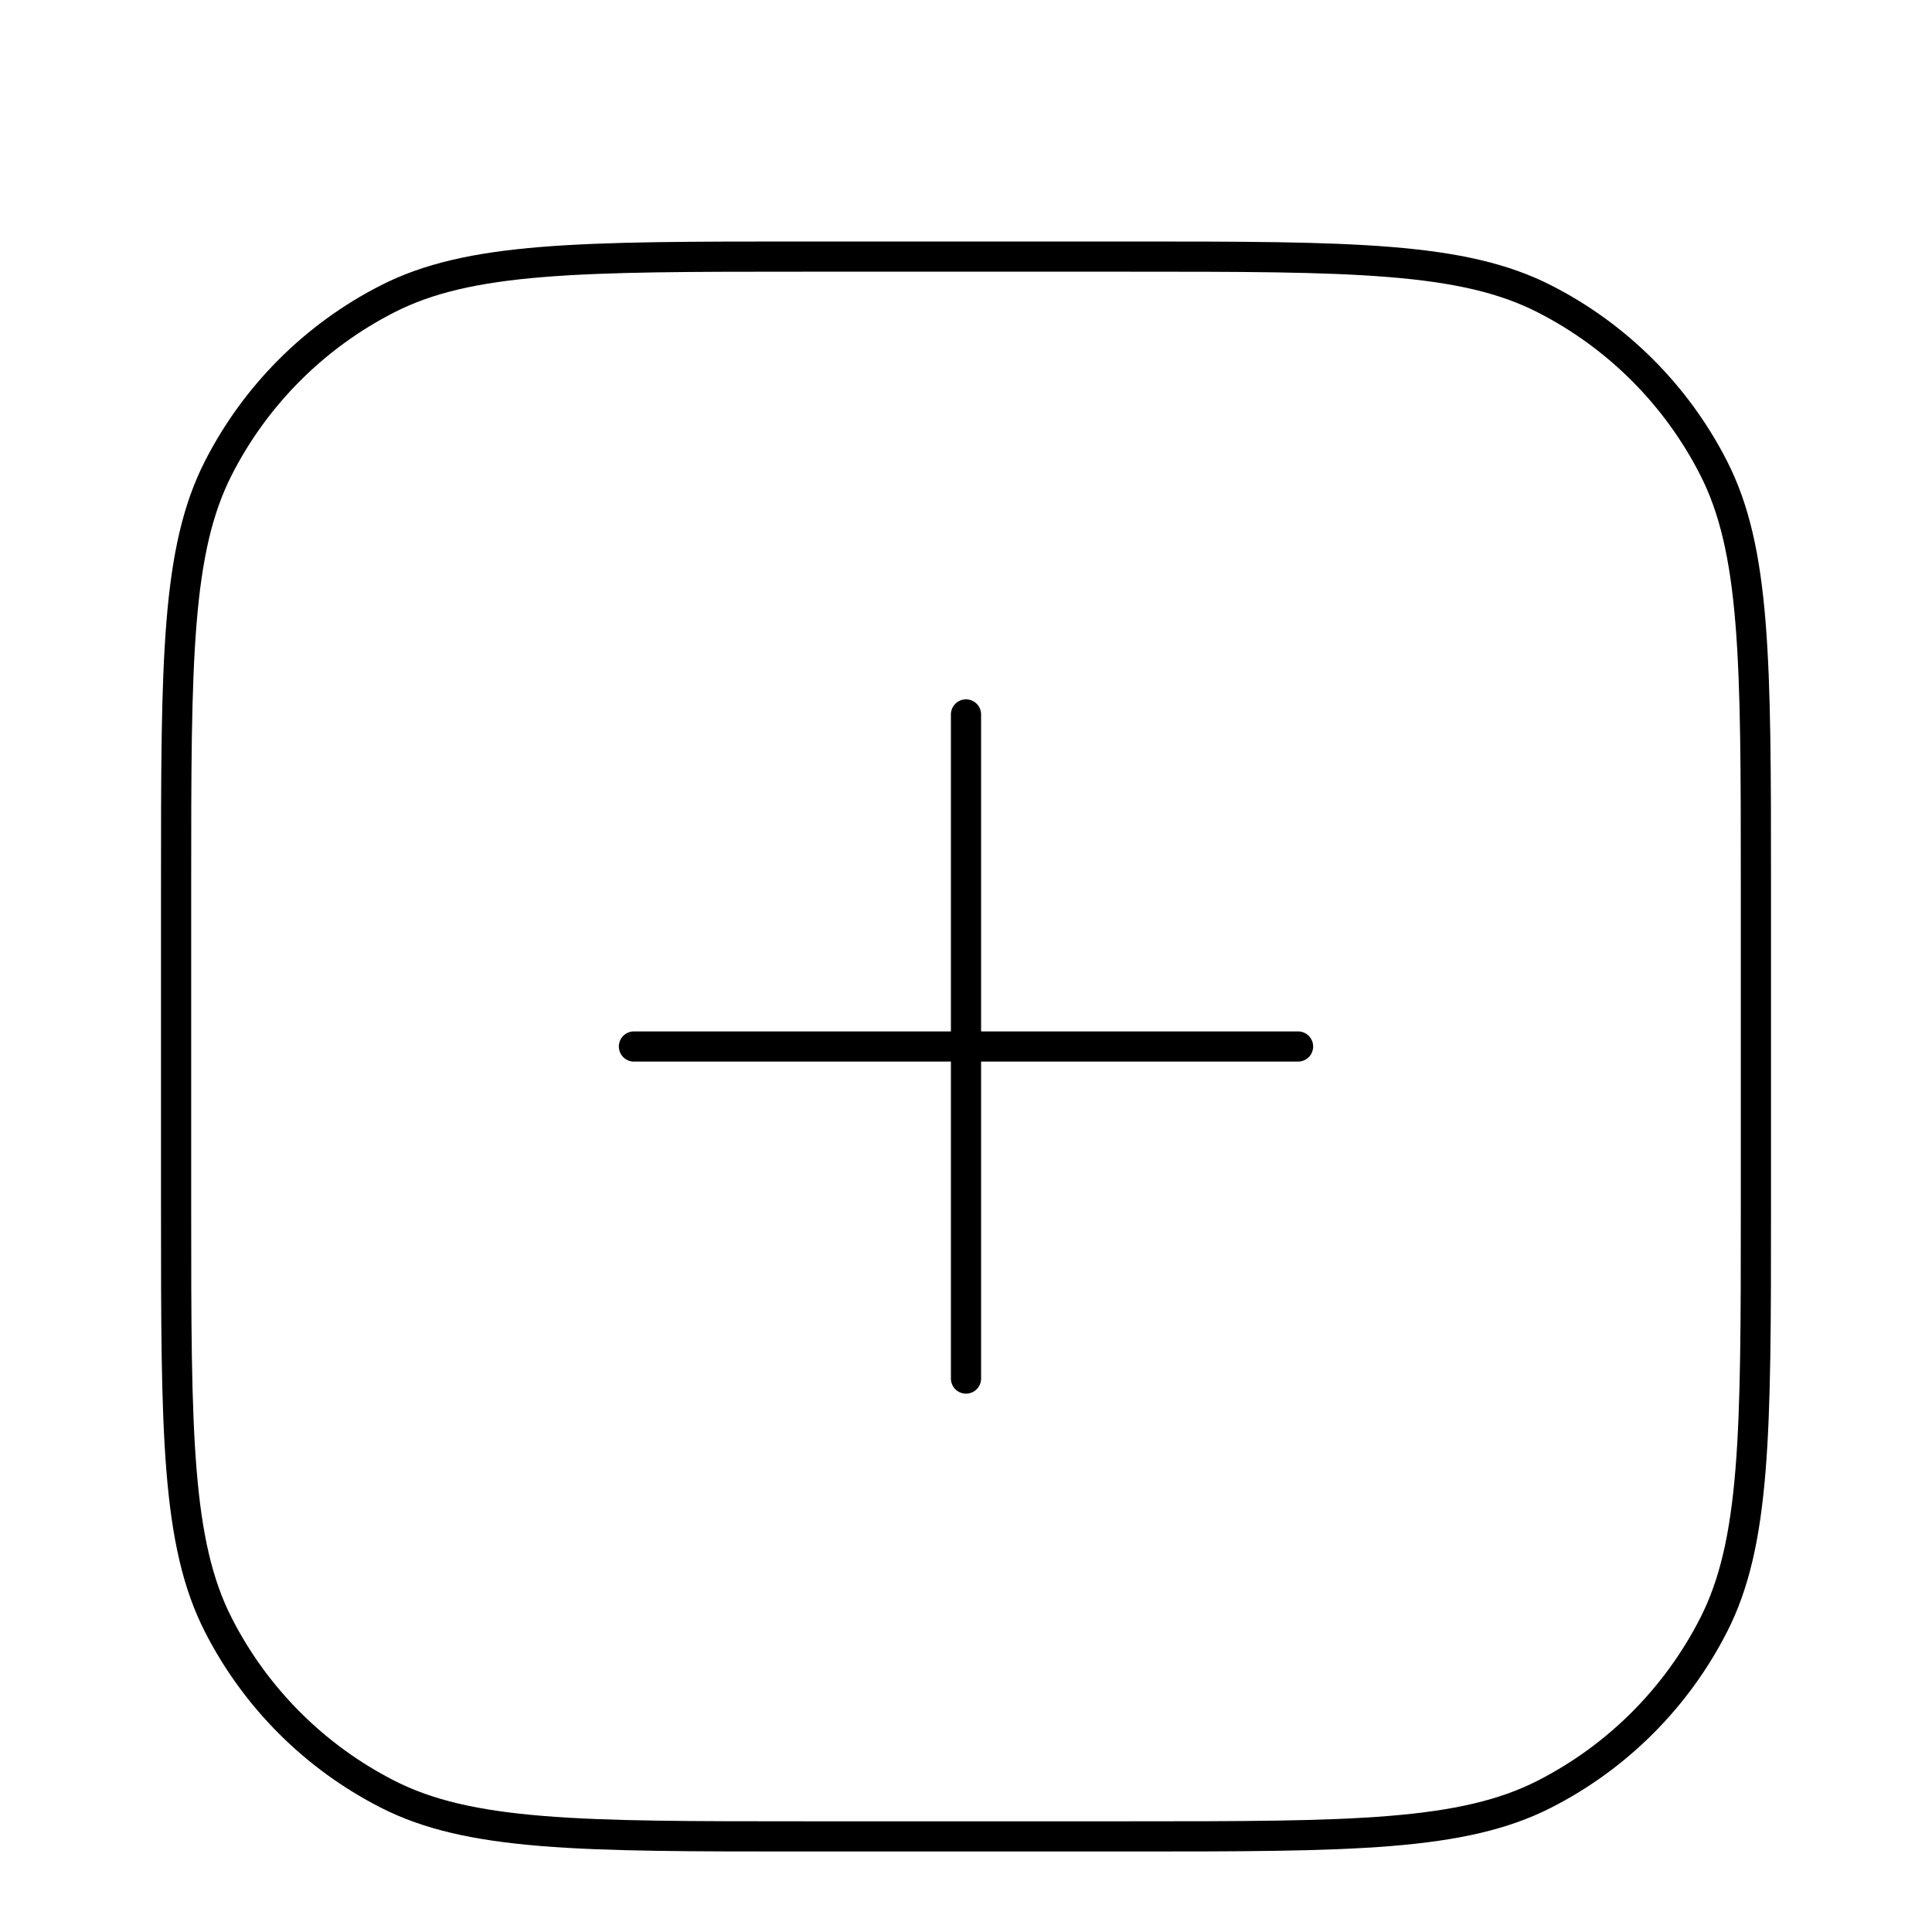 <svg width="96" height="96" viewBox="0 0 96 96" fill="none" xmlns="http://www.w3.org/2000/svg">
<g filter="url(#filter0_d_109_26160)">
<path fill-rule="evenodd" clip-rule="evenodd" d="M40 9.5H56C61.625 9.5 65.754 9.501 69.014 9.768C72.256 10.032 74.506 10.552 76.399 11.516C79.88 13.29 82.71 16.12 84.484 19.601C85.448 21.494 85.968 23.744 86.233 26.986C86.499 30.246 86.5 34.375 86.5 40V56C86.5 61.625 86.499 65.754 86.233 69.014C85.968 72.256 85.448 74.506 84.484 76.399C82.71 79.88 79.88 82.71 76.399 84.484C74.506 85.448 72.256 85.968 69.014 86.233C65.754 86.499 61.625 86.5 56 86.5H40C34.375 86.5 30.246 86.499 26.986 86.233C23.744 85.968 21.494 85.448 19.601 84.484C16.12 82.71 13.29 79.88 11.516 76.399C10.552 74.506 10.032 72.256 9.768 69.014C9.501 65.754 9.5 61.625 9.5 56V40C9.5 34.375 9.501 30.246 9.768 26.986C10.032 23.744 10.552 21.494 11.516 19.601C13.29 16.12 16.12 13.29 19.601 11.516C21.494 10.552 23.744 10.032 26.986 9.768C30.246 9.501 34.375 9.5 40 9.5ZM8 40C8 28.799 8 23.198 10.18 18.92C12.097 15.157 15.157 12.097 18.92 10.18C23.198 8 28.799 8 40 8H56C67.201 8 72.802 8 77.08 10.18C80.843 12.097 83.903 15.157 85.82 18.92C88 23.198 88 28.799 88 40V56C88 67.201 88 72.802 85.82 77.08C83.903 80.843 80.843 83.903 77.08 85.82C72.802 88 67.201 88 56 88H40C28.799 88 23.198 88 18.92 85.82C15.157 83.903 12.097 80.843 10.18 77.08C8 72.802 8 67.201 8 56V40ZM48.75 31.5C48.75 31.086 48.414 30.75 48 30.75C47.586 30.75 47.25 31.086 47.25 31.5V47.25H31.5C31.086 47.25 30.75 47.586 30.75 48C30.75 48.414 31.086 48.75 31.5 48.75H47.25V64.5C47.25 64.914 47.586 65.25 48 65.25C48.414 65.25 48.75 64.914 48.75 64.5V48.75H64.5C64.914 48.75 65.25 48.414 65.25 48C65.25 47.586 64.914 47.25 64.5 47.25H48.75V31.5Z" fill="black"/>
</g>
<defs>
<filter id="filter0_d_109_26160" x="-4" y="0" width="104" height="104" filterUnits="userSpaceOnUse" color-interpolation-filters="sRGB">
<feFlood flood-opacity="0" result="BackgroundImageFix"/>
<feColorMatrix in="SourceAlpha" type="matrix" values="0 0 0 0 0 0 0 0 0 0 0 0 0 0 0 0 0 0 127 0" result="hardAlpha"/>
<feOffset dy="4"/>
<feGaussianBlur stdDeviation="2"/>
<feComposite in2="hardAlpha" operator="out"/>
<feColorMatrix type="matrix" values="0 0 0 0 0 0 0 0 0 0 0 0 0 0 0 0 0 0 0.25 0"/>
<feBlend mode="normal" in2="BackgroundImageFix" result="effect1_dropShadow_109_26160"/>
<feBlend mode="normal" in="SourceGraphic" in2="effect1_dropShadow_109_26160" result="shape"/>
</filter>
</defs>
</svg>
